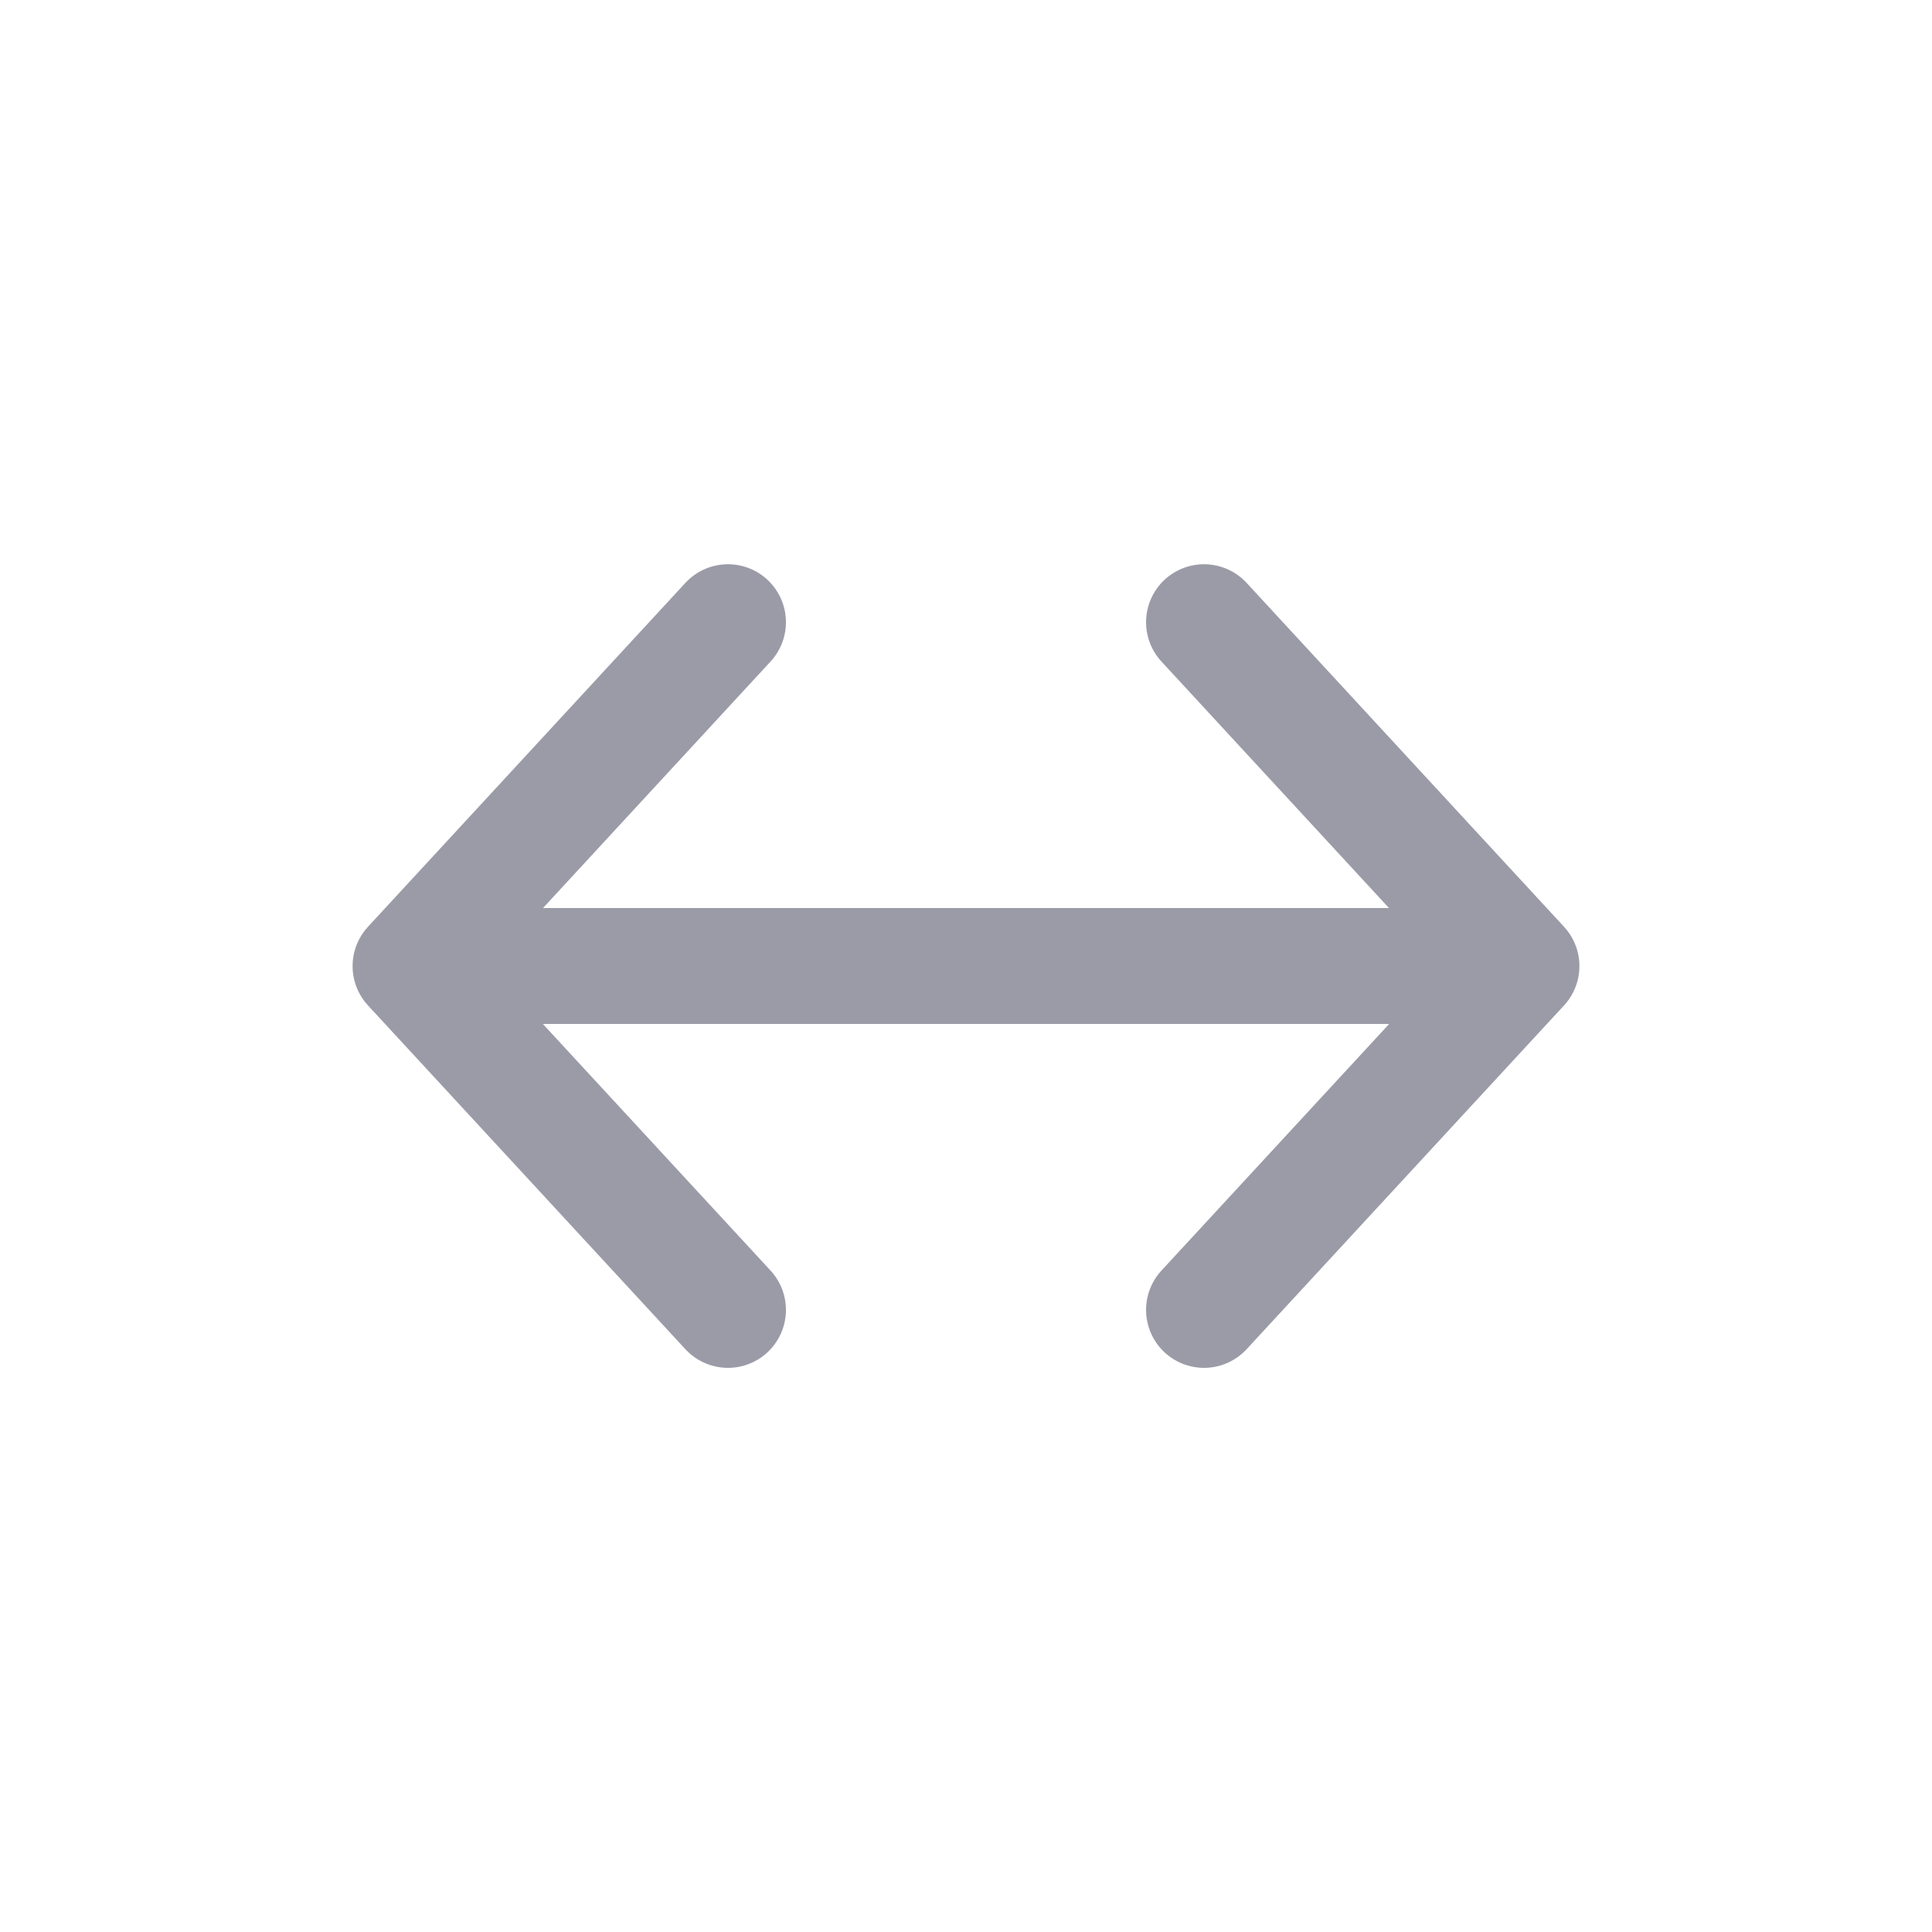 <svg width="20" height="20" viewBox="0 0 20 20" fill="none" xmlns="http://www.w3.org/2000/svg">
    <path
        d="M14.454 10L5.004 10"
        stroke="#9B9BA8"
        stroke-width="1.2"
        stroke-linecap="round"
        stroke-linejoin="round"
    />
    <path
        d="M7.536 13.56L4.25 10.001L7.536 6.441"
        stroke="#9B9BA8"
        stroke-width="1.2"
        stroke-linecap="round"
        stroke-linejoin="round"
    />
    <path
        d="M12.464 13.56L15.75 10.001L12.464 6.441"
        stroke="#9B9BA8"
        stroke-width="1.2"
        stroke-linecap="round"
        stroke-linejoin="round"
    />
</svg>